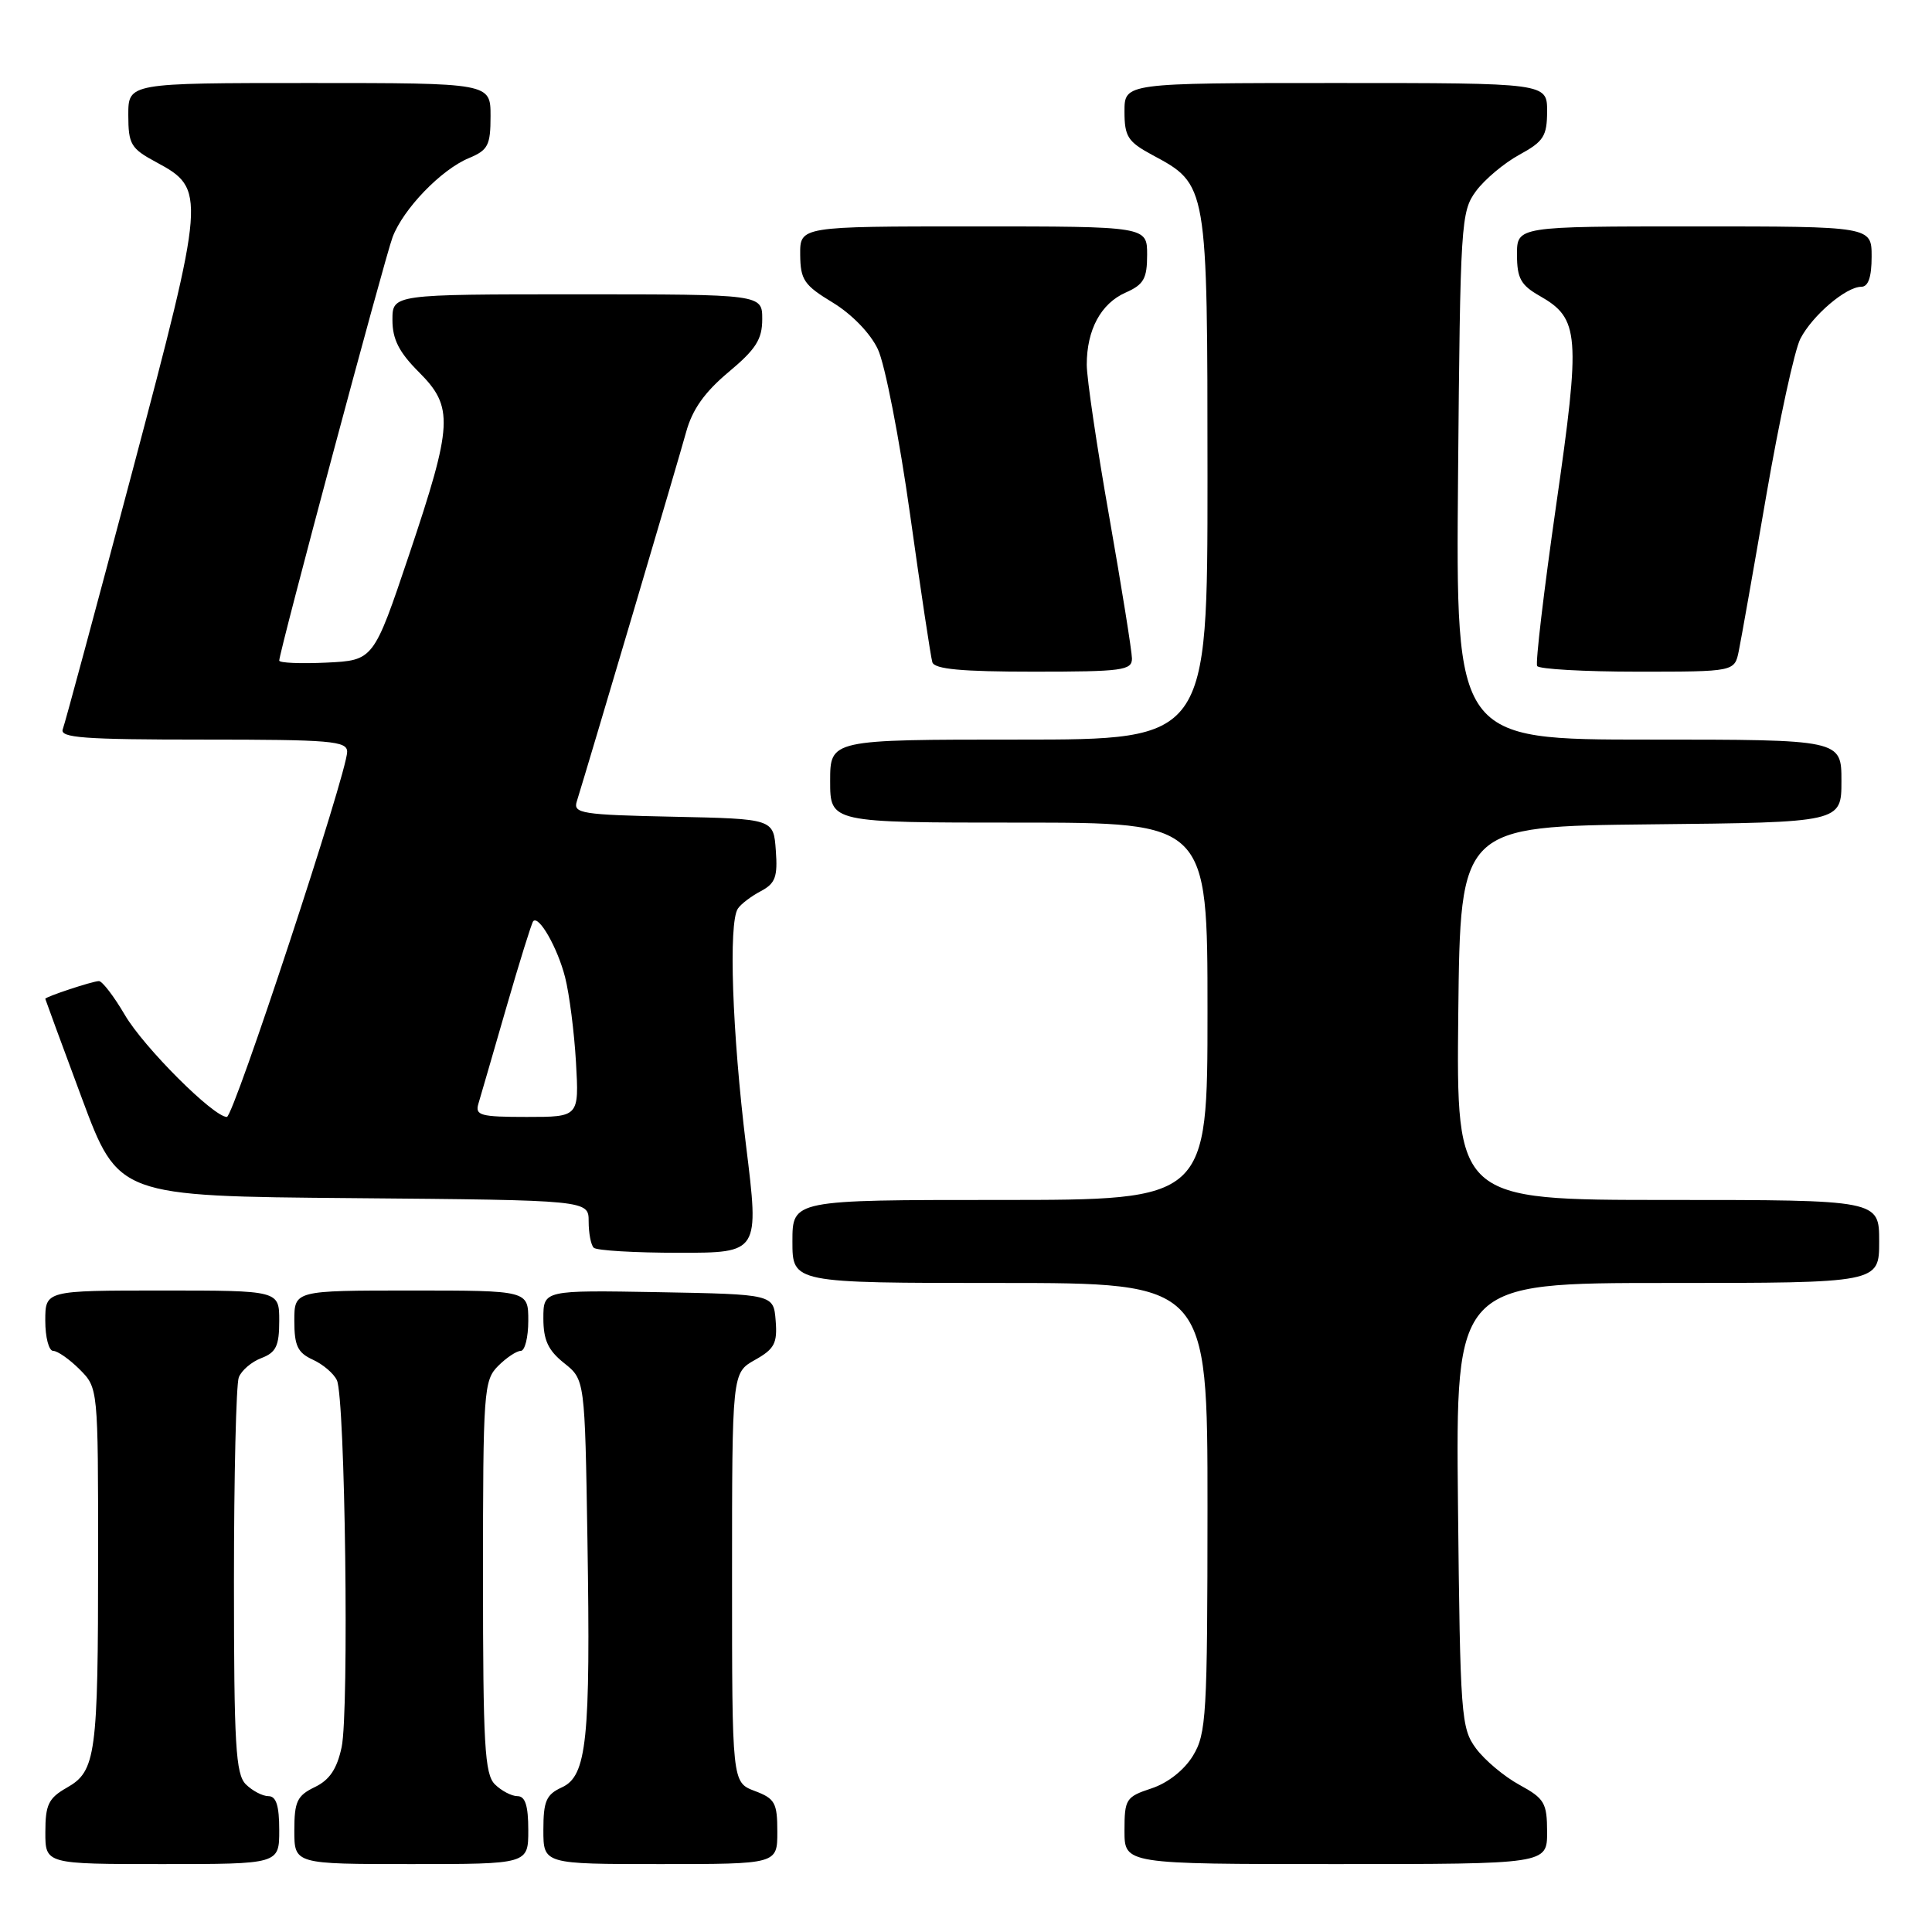<?xml version="1.0" encoding="UTF-8" standalone="no"?>
<!DOCTYPE svg PUBLIC "-//W3C//DTD SVG 1.1//EN" "http://www.w3.org/Graphics/SVG/1.1/DTD/svg11.dtd" >
<svg xmlns="http://www.w3.org/2000/svg" xmlns:xlink="http://www.w3.org/1999/xlink" version="1.1" viewBox="0 0 256 256">
 <g >
 <path fill="currentColor"
d=" M 37.00 242.50 C 37.00 239.27 36.60 238.00 35.57 238.00 C 34.79 238.00 33.44 237.29 32.57 236.43 C 31.23 235.08 31.00 231.22 31.00 209.51 C 31.00 195.57 31.29 183.42 31.64 182.51 C 31.99 181.59 33.34 180.44 34.64 179.95 C 36.58 179.21 37.00 178.34 37.00 175.02 C 37.00 171.00 37.00 171.00 21.50 171.00 C 6.00 171.00 6.00 171.00 6.00 175.00 C 6.00 177.20 6.47 179.00 7.05 179.00 C 7.62 179.00 9.20 180.10 10.55 181.45 C 13.00 183.91 13.00 183.91 13.00 206.33 C 13.00 232.60 12.72 234.69 8.85 236.88 C 6.43 238.26 6.01 239.13 6.01 242.75 C 6.00 247.00 6.00 247.00 21.50 247.00 C 37.00 247.00 37.00 247.00 37.00 242.50 Z  M 70.00 242.50 C 70.00 239.27 69.60 238.00 68.57 238.00 C 67.79 238.00 66.44 237.29 65.57 236.43 C 64.22 235.08 64.00 231.17 64.00 208.93 C 64.00 184.33 64.10 182.90 66.00 181.00 C 67.10 179.90 68.45 179.00 69.00 179.00 C 69.55 179.00 70.00 177.20 70.00 175.00 C 70.00 171.00 70.00 171.00 54.50 171.00 C 39.00 171.00 39.00 171.00 39.00 175.02 C 39.00 178.32 39.44 179.24 41.44 180.16 C 42.79 180.77 44.23 182.00 44.64 182.89 C 45.74 185.23 46.27 226.78 45.27 231.50 C 44.65 234.40 43.67 235.86 41.71 236.80 C 39.37 237.93 39.00 238.71 39.00 242.55 C 39.00 247.00 39.00 247.00 54.50 247.00 C 70.00 247.00 70.00 247.00 70.00 242.50 Z  M 103.00 242.72 C 103.00 238.88 102.69 238.32 100.00 237.31 C 97.00 236.17 97.00 236.17 97.00 209.04 C 97.00 181.91 97.00 181.91 100.03 180.20 C 102.62 178.75 103.02 177.99 102.78 175.00 C 102.50 171.50 102.50 171.50 87.25 171.22 C 72.00 170.95 72.00 170.95 72.00 174.69 C 72.00 177.57 72.63 178.93 74.75 180.62 C 77.50 182.81 77.50 182.81 77.84 204.11 C 78.26 230.59 77.77 235.33 74.44 236.84 C 72.38 237.79 72.00 238.65 72.00 242.48 C 72.00 247.00 72.00 247.00 87.50 247.00 C 103.00 247.00 103.00 247.00 103.00 242.72 Z  M 205.00 242.75 C 204.99 238.89 204.66 238.32 201.33 236.50 C 199.31 235.40 196.73 233.23 195.58 231.68 C 193.60 229.00 193.48 227.41 193.19 199.43 C 192.89 170.00 192.89 170.00 220.94 170.00 C 249.00 170.00 249.00 170.00 249.00 164.50 C 249.00 159.00 249.00 159.00 220.98 159.00 C 192.97 159.00 192.97 159.00 193.23 134.25 C 193.50 109.50 193.50 109.50 218.75 109.23 C 244.00 108.97 244.00 108.97 244.00 103.48 C 244.00 98.00 244.00 98.00 218.45 98.00 C 192.90 98.00 192.90 98.00 193.20 63.07 C 193.49 29.51 193.58 28.03 195.58 25.32 C 196.73 23.77 199.31 21.60 201.33 20.50 C 204.54 18.75 204.99 18.04 205.00 14.75 C 205.00 11.00 205.00 11.00 177.00 11.00 C 149.00 11.00 149.00 11.00 149.00 14.77 C 149.00 18.09 149.44 18.78 152.66 20.52 C 160.03 24.48 159.99 24.27 160.00 63.25 C 160.00 98.00 160.00 98.00 135.00 98.00 C 110.00 98.00 110.00 98.00 110.00 103.50 C 110.00 109.00 110.00 109.00 135.00 109.00 C 160.00 109.00 160.00 109.00 160.00 134.00 C 160.00 159.00 160.00 159.00 132.50 159.00 C 105.00 159.00 105.00 159.00 105.00 164.50 C 105.00 170.00 105.00 170.00 132.50 170.00 C 160.00 170.00 160.00 170.00 160.00 199.75 C 159.99 227.32 159.85 229.73 158.07 232.65 C 156.91 234.55 154.74 236.26 152.58 236.97 C 149.19 238.09 149.00 238.39 149.00 242.58 C 149.00 247.00 149.00 247.00 177.00 247.00 C 205.00 247.00 205.00 247.00 205.00 242.75 Z  M 98.85 151.75 C 97.02 136.85 96.51 122.28 97.77 120.40 C 98.17 119.79 99.54 118.75 100.80 118.09 C 102.74 117.06 103.06 116.20 102.80 112.69 C 102.50 108.50 102.50 108.50 89.19 108.22 C 77.13 107.97 75.93 107.78 76.42 106.22 C 78.09 100.84 89.94 60.82 90.91 57.27 C 91.73 54.26 93.36 51.97 96.53 49.31 C 100.16 46.28 101.00 44.96 101.00 42.29 C 101.00 39.00 101.00 39.00 76.50 39.00 C 52.00 39.00 52.00 39.00 52.00 42.40 C 52.00 44.95 52.87 46.67 55.50 49.30 C 60.14 53.94 60.02 56.19 54.21 73.50 C 49.50 87.50 49.50 87.50 43.25 87.80 C 39.81 87.96 37.00 87.84 37.00 87.53 C 37.00 86.38 50.96 34.24 52.02 31.42 C 53.44 27.67 58.46 22.47 62.13 20.95 C 64.67 19.89 65.00 19.26 65.00 15.38 C 65.00 11.00 65.00 11.00 41.00 11.00 C 17.00 11.00 17.00 11.00 17.00 15.25 C 17.01 19.13 17.33 19.68 20.72 21.50 C 27.32 25.05 27.27 25.71 17.53 62.48 C 12.75 80.50 8.61 95.86 8.32 96.62 C 7.88 97.76 11.07 98.00 26.89 98.00 C 43.83 98.00 46.00 98.18 46.00 99.62 C 46.00 102.35 30.96 148.00 30.06 148.00 C 28.29 148.00 19.05 138.77 16.54 134.48 C 15.10 132.02 13.55 130.00 13.11 130.00 C 12.28 130.00 6.00 132.08 6.00 132.35 C 6.01 132.43 8.18 138.35 10.84 145.50 C 15.68 158.50 15.68 158.50 46.84 158.76 C 78.00 159.03 78.00 159.03 78.00 161.85 C 78.00 163.40 78.30 164.97 78.67 165.33 C 79.03 165.70 84.12 166.00 89.97 166.00 C 100.61 166.00 100.61 166.00 98.85 151.75 Z  M 149.99 87.25 C 149.98 86.29 148.63 77.86 146.99 68.53 C 145.34 59.20 144.00 50.11 144.00 48.33 C 144.00 43.70 145.87 40.22 149.15 38.77 C 151.55 37.71 152.00 36.92 152.00 33.76 C 152.00 30.00 152.00 30.00 129.00 30.00 C 106.00 30.00 106.00 30.00 106.03 33.75 C 106.06 37.08 106.54 37.79 110.34 40.09 C 112.87 41.63 115.32 44.15 116.32 46.27 C 117.26 48.24 119.18 58.10 120.59 68.17 C 122.00 78.25 123.33 87.06 123.54 87.75 C 123.83 88.67 127.42 89.00 136.97 89.00 C 148.72 89.00 150.00 88.83 149.99 87.25 Z  M 230.40 86.25 C 230.71 84.74 232.36 75.42 234.06 65.55 C 235.77 55.67 237.79 46.37 238.56 44.88 C 240.16 41.79 244.61 38.00 246.63 38.00 C 247.56 38.00 248.00 36.71 248.00 34.00 C 248.00 30.00 248.00 30.00 224.50 30.00 C 201.00 30.00 201.00 30.00 201.01 33.75 C 201.01 36.87 201.52 37.79 204.02 39.21 C 209.30 42.22 209.46 44.29 206.19 67.00 C 204.57 78.28 203.44 87.84 203.68 88.25 C 203.92 88.66 209.91 89.00 216.98 89.00 C 229.84 89.00 229.84 89.00 230.40 86.25 Z  M 63.39 146.25 C 63.68 145.29 65.34 139.55 67.09 133.50 C 68.84 127.45 70.44 122.31 70.65 122.07 C 71.39 121.22 73.89 125.60 74.88 129.50 C 75.44 131.70 76.09 136.76 76.32 140.75 C 76.73 148.00 76.73 148.00 69.80 148.00 C 63.66 148.00 62.93 147.80 63.39 146.25 Z "/>
</g>
</svg>